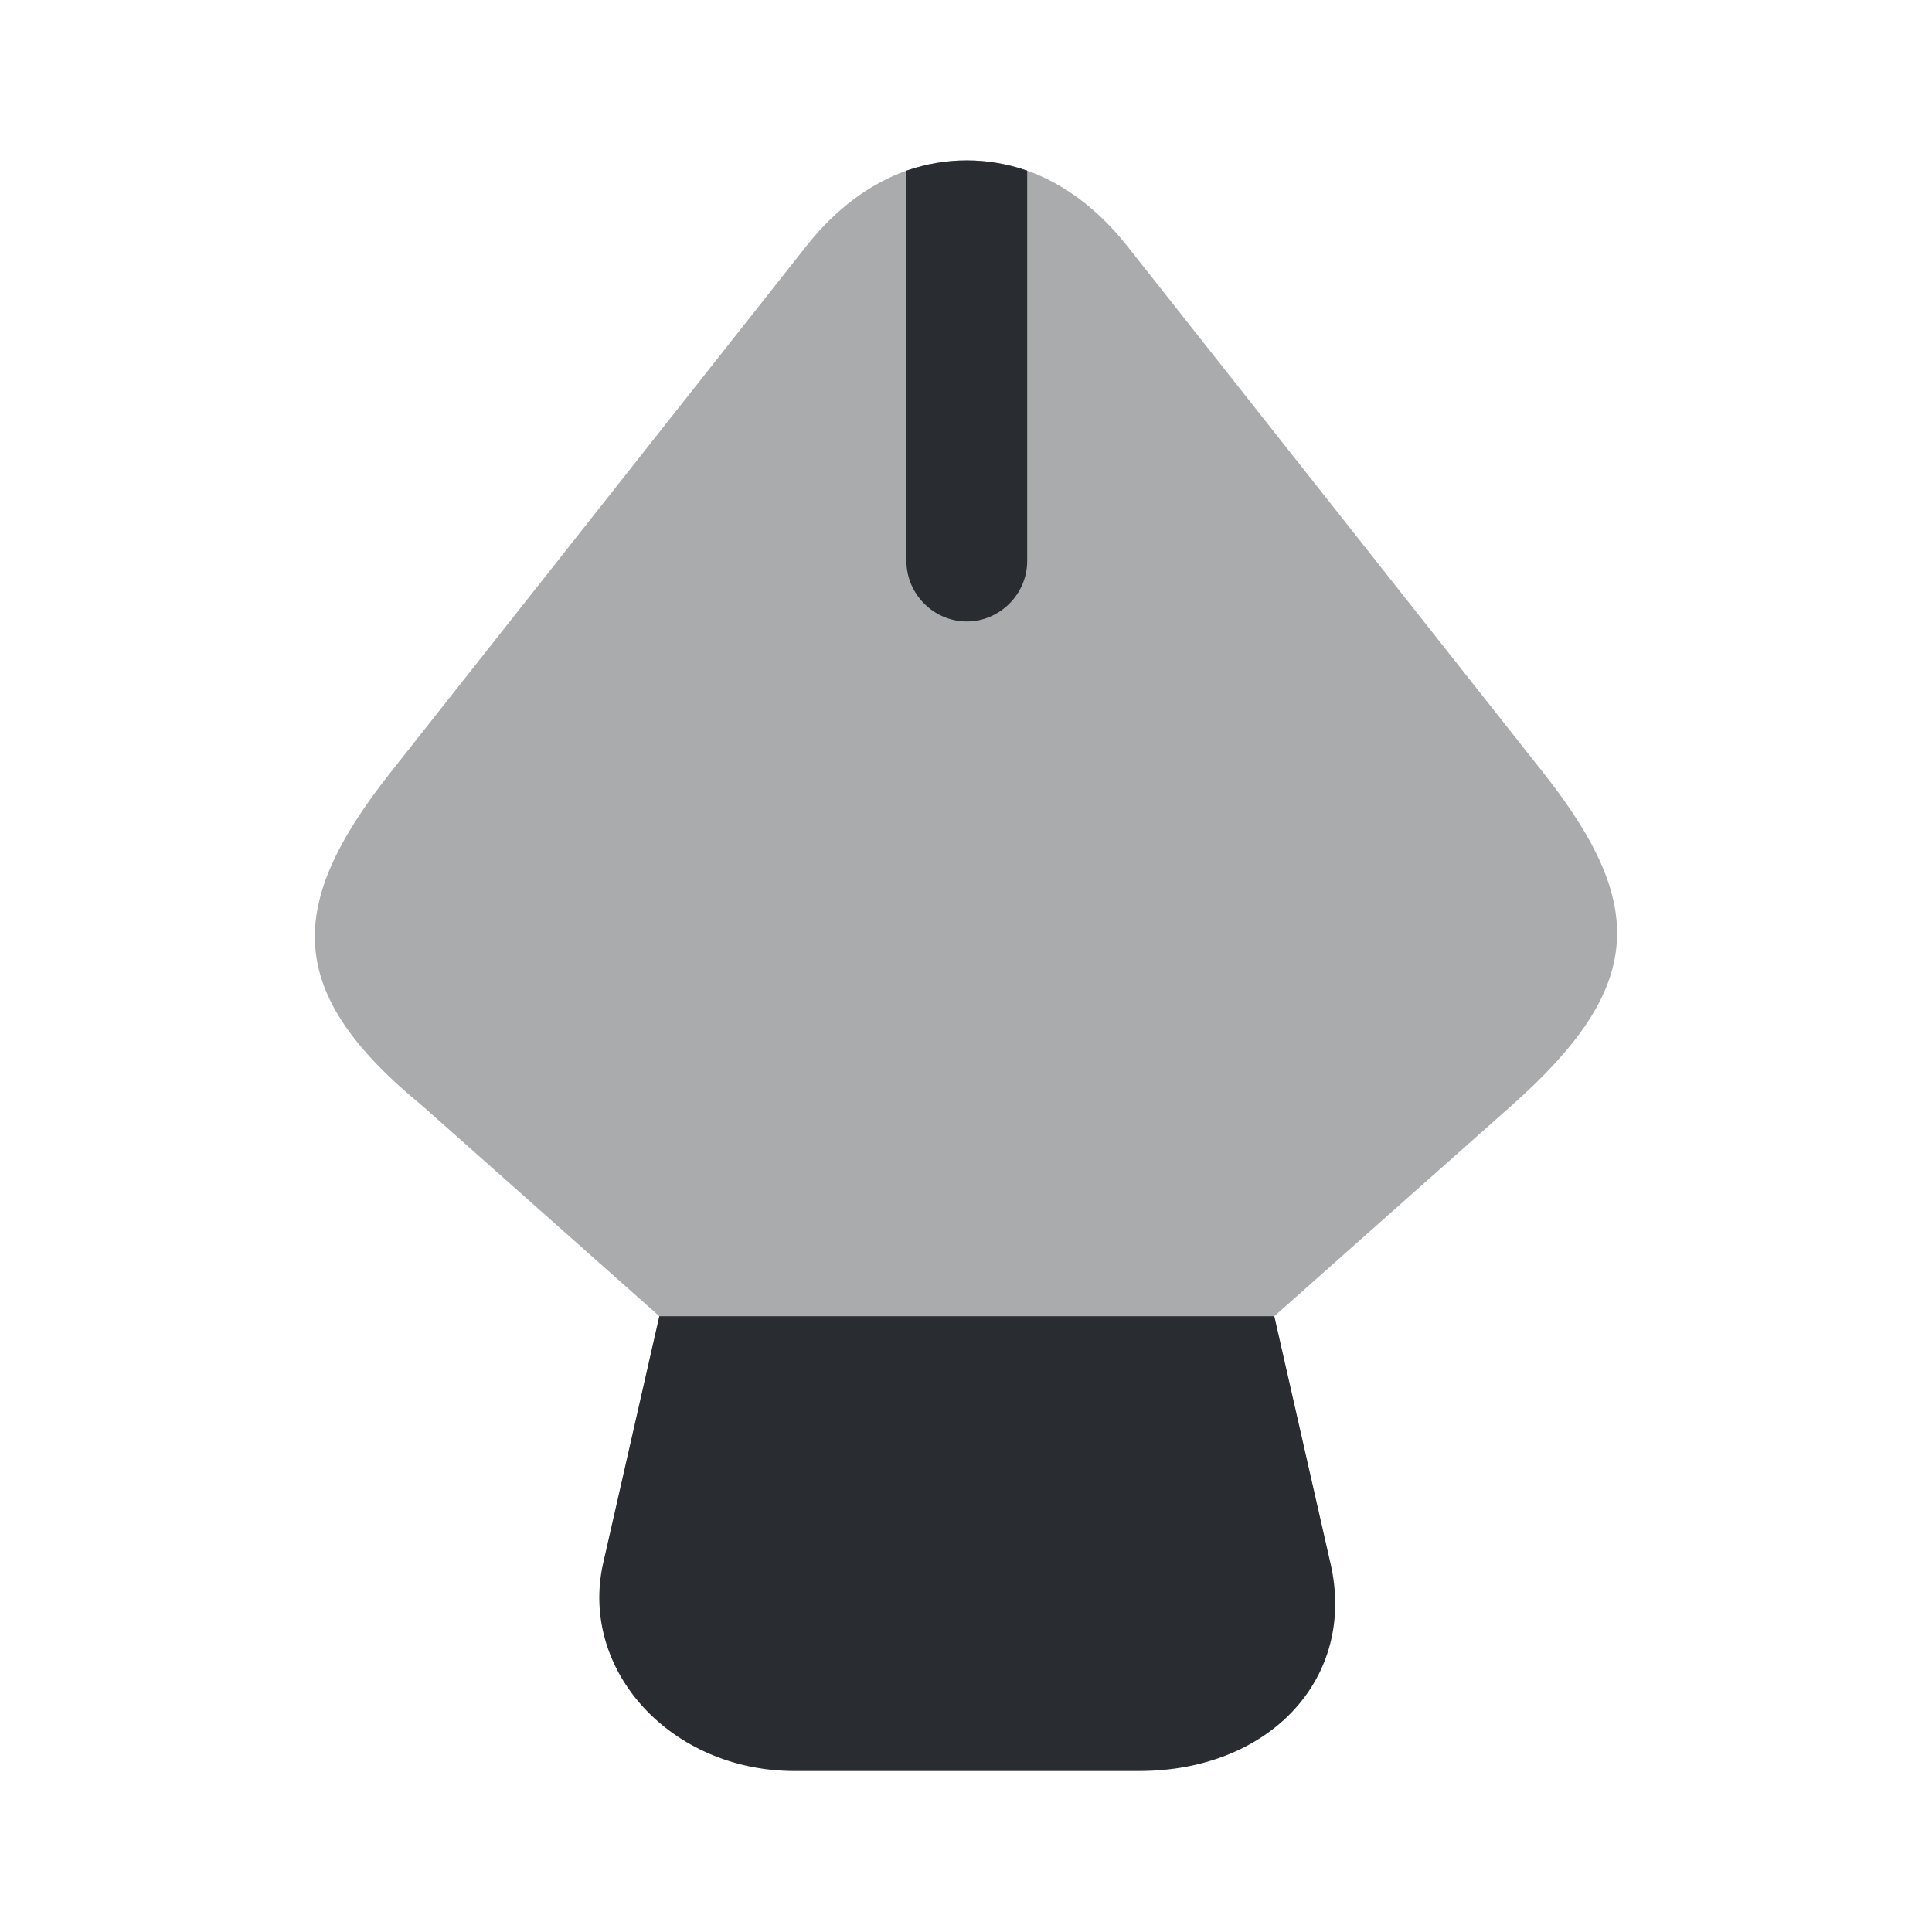 <svg width="24" height="24" viewBox="0 0 24 24" fill="none" xmlns="http://www.w3.org/2000/svg">
<path d="M14.15 22H9.87C8.34 22 7.2 20.76 7.49 19.43L8.19 16.35H15.83L16.53 19.43C16.85 20.84 15.78 22 14.15 22Z" fill="#292D32"/>
<path opacity="0.4" d="M18.77 13.74L15.83 16.35H8.19L5.25 13.74C3.54 12.34 3.54 11.26 4.84 9.61L10.03 3.04C10.39 2.59 10.81 2.28 11.26 2.12C11.75 1.95 12.27 1.95 12.76 2.12C13.21 2.28 13.63 2.59 13.99 3.04L19.18 9.61C20.48 11.26 20.42 12.28 18.77 13.74Z" fill="#292D32"/>
<path d="M12.76 2.12V6.97C12.76 7.38 12.42 7.72 12.01 7.72C11.6 7.72 11.26 7.38 11.26 6.97V2.12C11.75 1.95 12.27 1.95 12.76 2.12Z" fill="#292D32"/>
</svg>
